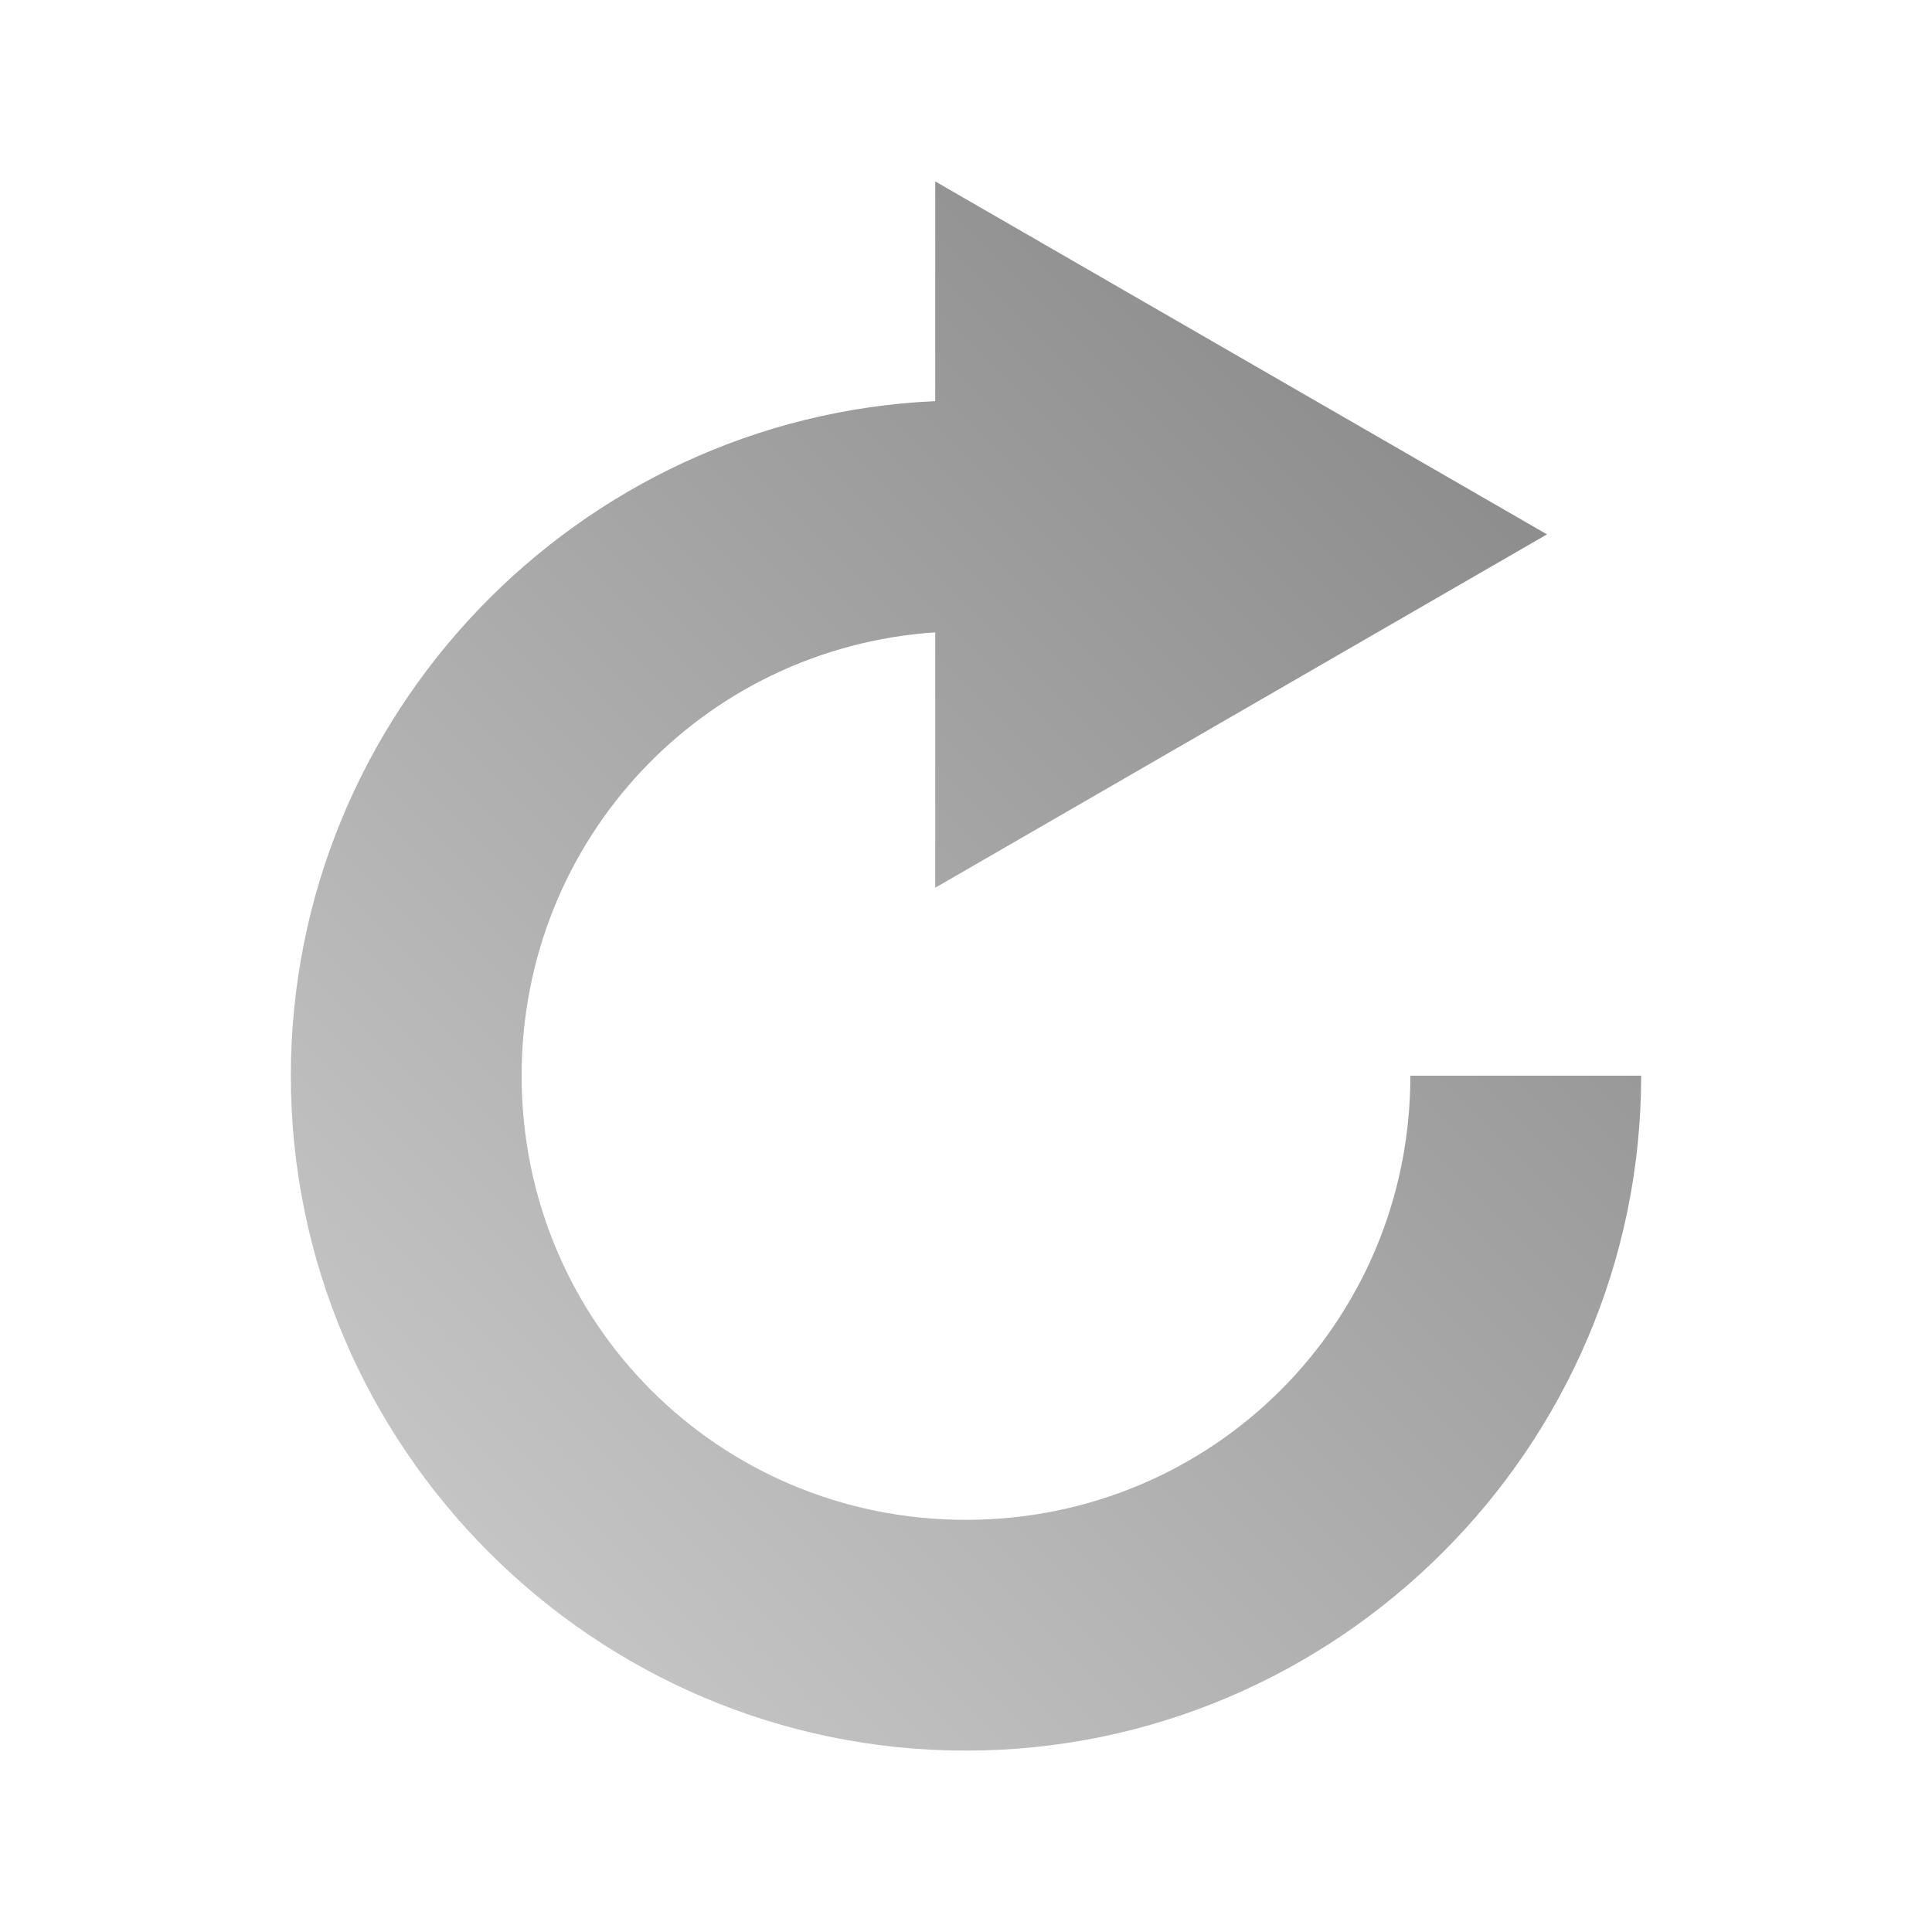 <?xml version="1.0" encoding="UTF-8" standalone="no"?>
<svg xmlns:dc="http://purl.org/dc/elements/1.1/"
     xmlns:cc="http://creativecommons.org/ns#"
     xmlns:rdf="http://www.w3.org/1999/02/22-rdf-syntax-ns#"
     xmlns:svg="http://www.w3.org/2000/svg"
     xmlns="http://www.w3.org/2000/svg"
     xmlns:xlink="http://www.w3.org/1999/xlink"
     width="128" height="128" version="1.1">
    <title>Clarity Icon</title>
    <desc>This icon is a part of Clarity icon theme for gtk</desc>
    <defs>
        <linearGradient x1="0" y1="128" x2="128" y2="0" id="gradient" gradientUnits="userSpaceOnUse">
            <stop id="start" style="stop-color:#dbdbdb;stop-opacity:1" offset="0" />
            <stop id="stop" style="stop-color:#757575;stop-opacity:1" offset="1" />
        </linearGradient>
    </defs>
    <path d="m 61.962,12.018 0,14.559 c -23.679,1.063 -42.693,20.758 -42.693,44.689 0,24.606 20.111,44.717 44.717,44.717 24.606,0 44.745,-20.111 44.745,-44.717 l -15.29,0 c 0,16.342 -13.113,29.427 -29.455,29.427 -16.342,0 -29.427,-13.085 -29.427,-29.427 0,-15.662 12.018,-28.341 27.403,-29.371 l 0,16.92 40.529,-23.412 -40.529,-23.384 z" style="fill:url(#gradient);fill-opacity:1;stroke:none" />
</svg>